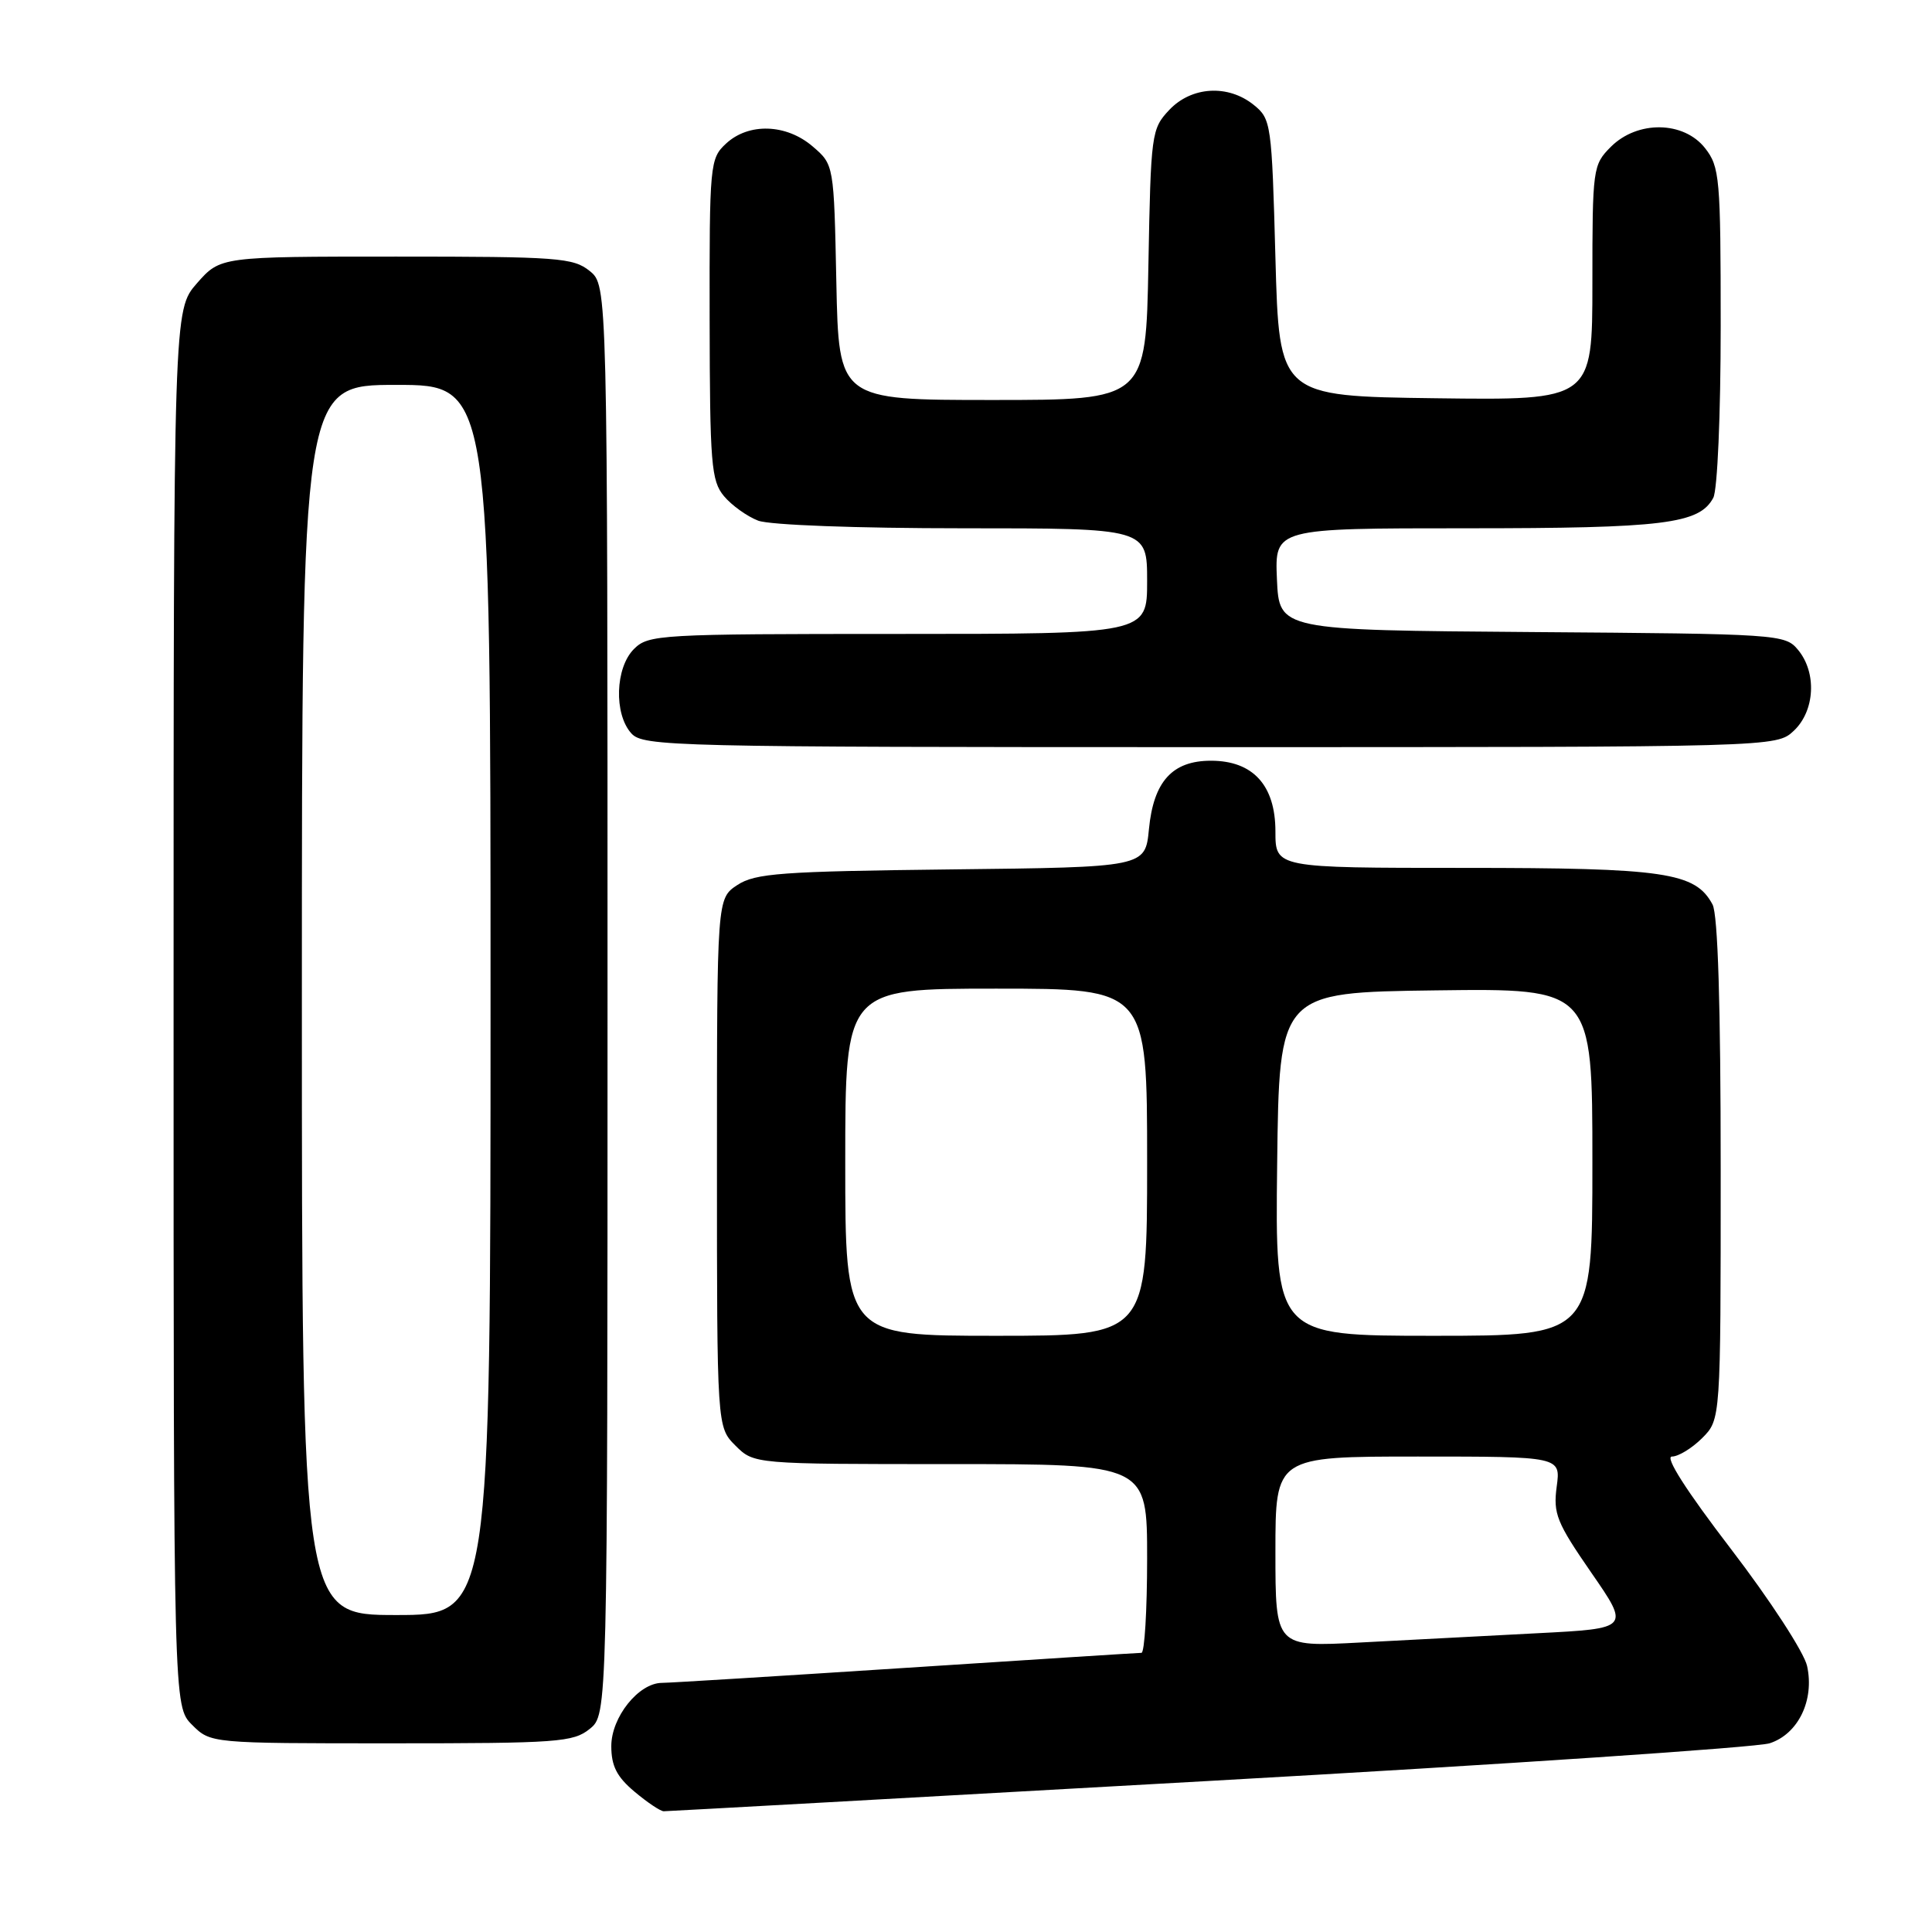 <?xml version="1.0" encoding="UTF-8" standalone="no"?>
<!DOCTYPE svg PUBLIC "-//W3C//DTD SVG 1.1//EN" "http://www.w3.org/Graphics/SVG/1.1/DTD/svg11.dtd" >
<svg xmlns="http://www.w3.org/2000/svg" xmlns:xlink="http://www.w3.org/1999/xlink" version="1.1" viewBox="0 0 256 256">
 <g >
 <path fill="currentColor"
d=" M 160.12 235.99 C 199.38 233.79 232.85 231.54 234.50 230.99 C 238.28 229.76 240.44 225.28 239.45 220.76 C 239.06 218.96 234.54 212.01 229.36 205.25 C 223.44 197.52 220.55 193.00 221.54 193.00 C 222.39 193.00 224.20 191.90 225.55 190.55 C 228.00 188.09 228.00 188.09 228.00 154.98 C 228.00 133.17 227.63 121.18 226.92 119.85 C 224.64 115.59 220.62 115.00 194.03 115.00 C 169.00 115.00 169.00 115.00 169.00 110.17 C 169.00 104.06 166.03 100.80 160.46 100.80 C 155.33 100.80 152.85 103.55 152.24 109.87 C 151.75 114.91 151.75 114.91 126.08 115.20 C 103.50 115.46 100.08 115.71 97.70 117.27 C 95.00 119.05 95.00 119.05 95.00 154.07 C 95.00 189.09 95.00 189.09 97.45 191.55 C 99.91 194.00 99.91 194.00 125.95 194.00 C 152.00 194.00 152.00 194.00 152.00 206.50 C 152.00 213.38 151.66 219.00 151.25 219.01 C 150.84 219.01 136.78 219.91 120.00 221.00 C 103.22 222.09 88.69 222.99 87.70 222.99 C 84.62 223.01 81.00 227.53 81.00 231.37 C 81.00 234.00 81.73 235.44 84.08 237.41 C 85.77 238.83 87.51 240.00 87.95 240.00 C 88.38 240.00 120.86 238.20 160.12 235.99 Z  M 78.14 229.09 C 80.50 227.18 80.50 227.18 80.50 132.50 C 80.50 37.82 80.50 37.82 78.14 35.91 C 75.97 34.15 73.93 34.00 52.49 34.00 C 29.21 34.00 29.21 34.00 26.10 37.53 C 23.00 41.07 23.00 41.07 23.00 133.58 C 23.00 226.09 23.00 226.09 25.45 228.55 C 27.91 231.00 27.91 231.00 51.84 231.00 C 73.92 231.00 75.96 230.85 78.14 229.09 Z  M 237.69 96.83 C 240.49 94.19 240.76 89.14 238.25 86.11 C 236.54 84.04 235.74 83.99 203.00 83.75 C 169.50 83.50 169.50 83.50 169.20 76.75 C 168.91 70.00 168.91 70.00 194.31 70.00 C 220.50 70.00 225.17 69.42 227.02 65.96 C 227.57 64.93 228.00 54.94 228.00 43.20 C 228.00 23.54 227.87 22.11 225.93 19.63 C 223.09 16.02 216.97 15.94 213.45 19.45 C 211.06 21.85 211.00 22.28 211.00 37.47 C 211.00 53.04 211.00 53.04 190.25 52.77 C 169.50 52.50 169.50 52.50 169.00 34.16 C 168.52 16.38 168.43 15.76 166.14 13.91 C 162.73 11.15 157.87 11.44 154.92 14.58 C 152.57 17.08 152.49 17.71 152.17 35.08 C 151.84 53.00 151.84 53.00 131.49 53.00 C 111.14 53.00 111.14 53.00 110.82 37.41 C 110.50 21.82 110.50 21.82 107.69 19.41 C 104.19 16.40 99.19 16.24 96.19 19.04 C 94.07 21.01 94.00 21.74 94.03 42.29 C 94.06 61.50 94.24 63.71 95.93 65.74 C 96.96 66.97 99.00 68.43 100.46 68.99 C 102.00 69.57 113.48 70.00 127.57 70.00 C 152.00 70.00 152.00 70.00 152.00 77.00 C 152.00 84.00 152.00 84.00 119.00 84.00 C 87.33 84.00 85.92 84.08 84.00 86.00 C 81.52 88.48 81.33 94.60 83.65 97.17 C 85.23 98.91 88.92 99.00 160.34 99.00 C 235.37 99.00 235.37 99.00 237.69 96.83 Z  M 169.00 205.62 C 169.00 193.00 169.00 193.00 187.90 193.00 C 206.81 193.00 206.81 193.00 206.27 196.99 C 205.79 200.57 206.27 201.75 210.85 208.38 C 215.97 215.78 215.97 215.78 203.73 216.41 C 197.01 216.76 186.44 217.31 180.25 217.64 C 169.00 218.24 169.00 218.24 169.00 205.62 Z  M 112.00 154.00 C 112.00 131.00 112.00 131.00 132.00 131.00 C 152.00 131.00 152.00 131.00 152.00 154.00 C 152.00 177.00 152.00 177.00 132.00 177.00 C 112.00 177.00 112.00 177.00 112.00 154.00 Z  M 169.23 154.25 C 169.50 131.50 169.50 131.50 190.25 131.23 C 211.00 130.96 211.00 130.96 211.00 153.98 C 211.00 177.00 211.00 177.00 189.98 177.00 C 168.96 177.00 168.96 177.00 169.23 154.25 Z  M 40.00 132.50 C 40.00 51.00 40.00 51.00 52.50 51.00 C 65.00 51.00 65.00 51.00 65.00 132.50 C 65.00 214.00 65.00 214.00 52.50 214.00 C 40.00 214.00 40.00 214.00 40.00 132.50 Z "/>
</g>
</svg>